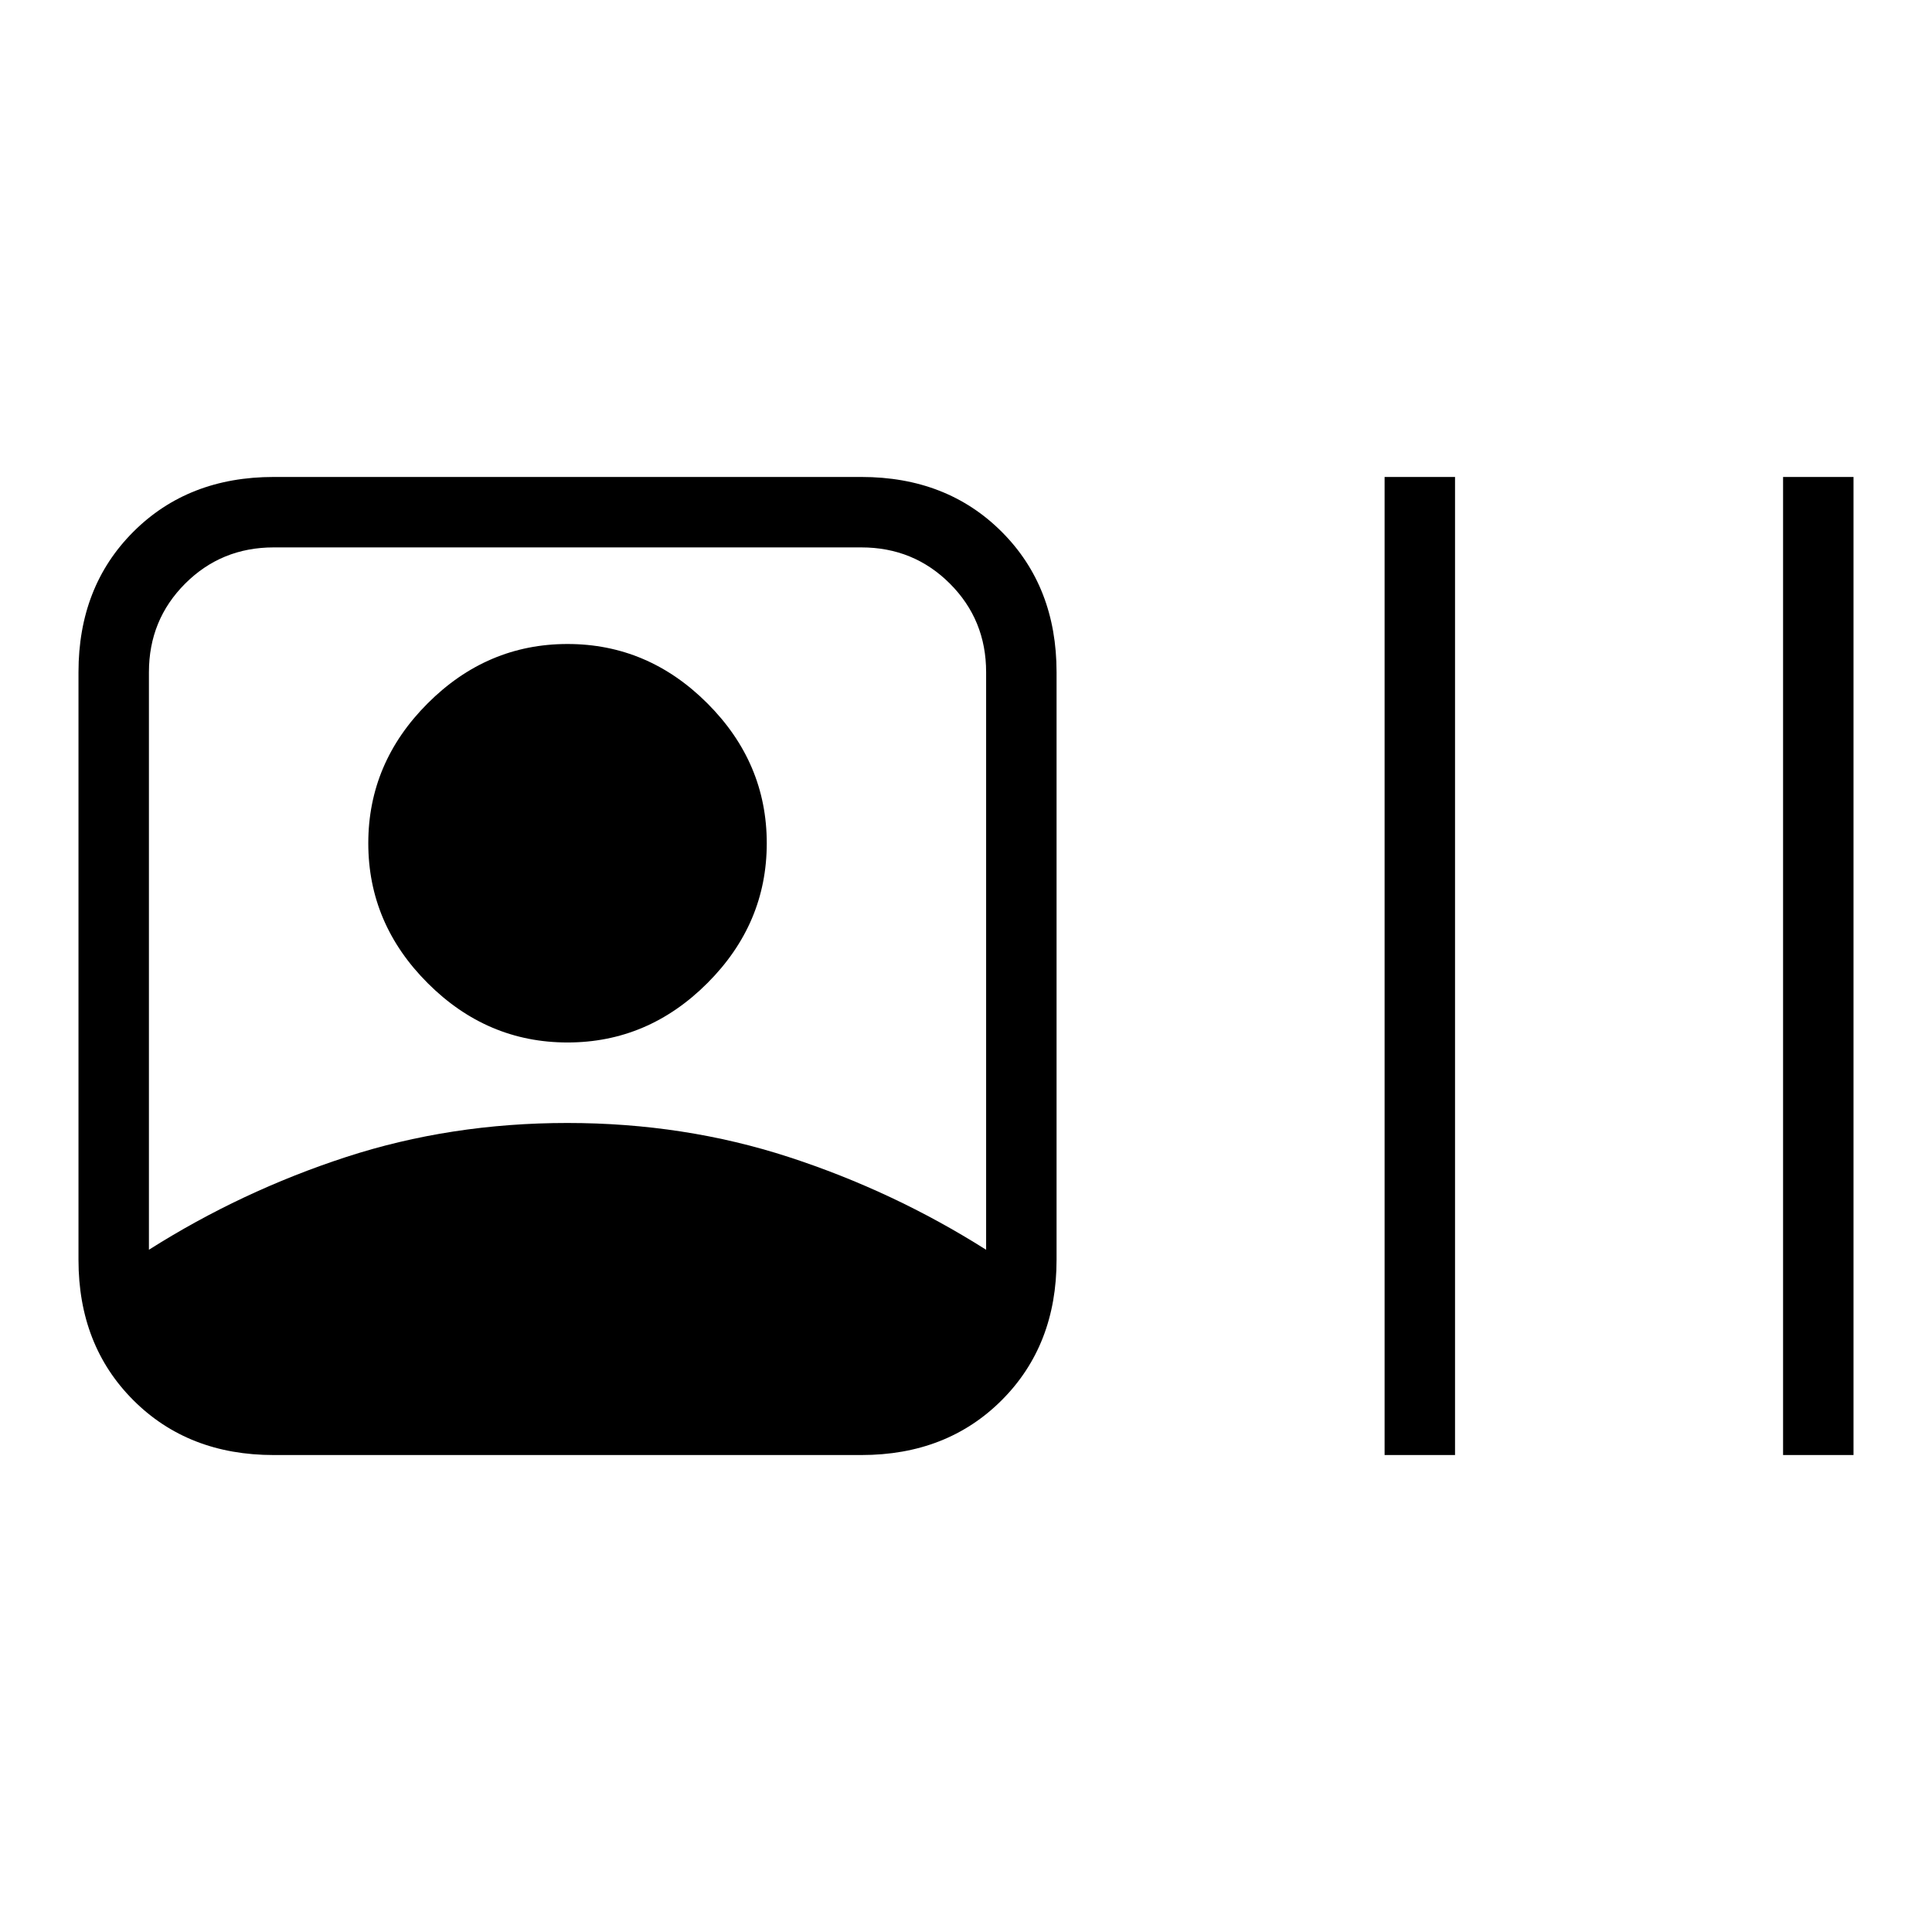 <svg xmlns="http://www.w3.org/2000/svg" height="48" viewBox="0 -960 960 960" width="48"><path d="M136-237q-42.5 0-69.75-27.25T39-334v-292q0-42.5 27.25-69.75T136-723h292q42.5 0 69.75 27.25T525-626v292q0 42.5-27.25 69.75T428-237H136ZM74-339q45.86-29.07 97.84-46.04Q223.81-402 281.91-402q58.09 0 110.13 16.96Q444.08-368.07 490-339v-287q0-26-18-44t-44-18H136q-26 0-44 18t-18 44v287Zm208-103q-40 0-69.5-29.5T183-541q0-40 29.5-69.5T282-640q40 0 69.5 29.5T381-541q0 40-29.5 69.5T282-442Zm406 205v-486h35v486h-35Zm198 0v-486h35v486h-35Z"/></svg>